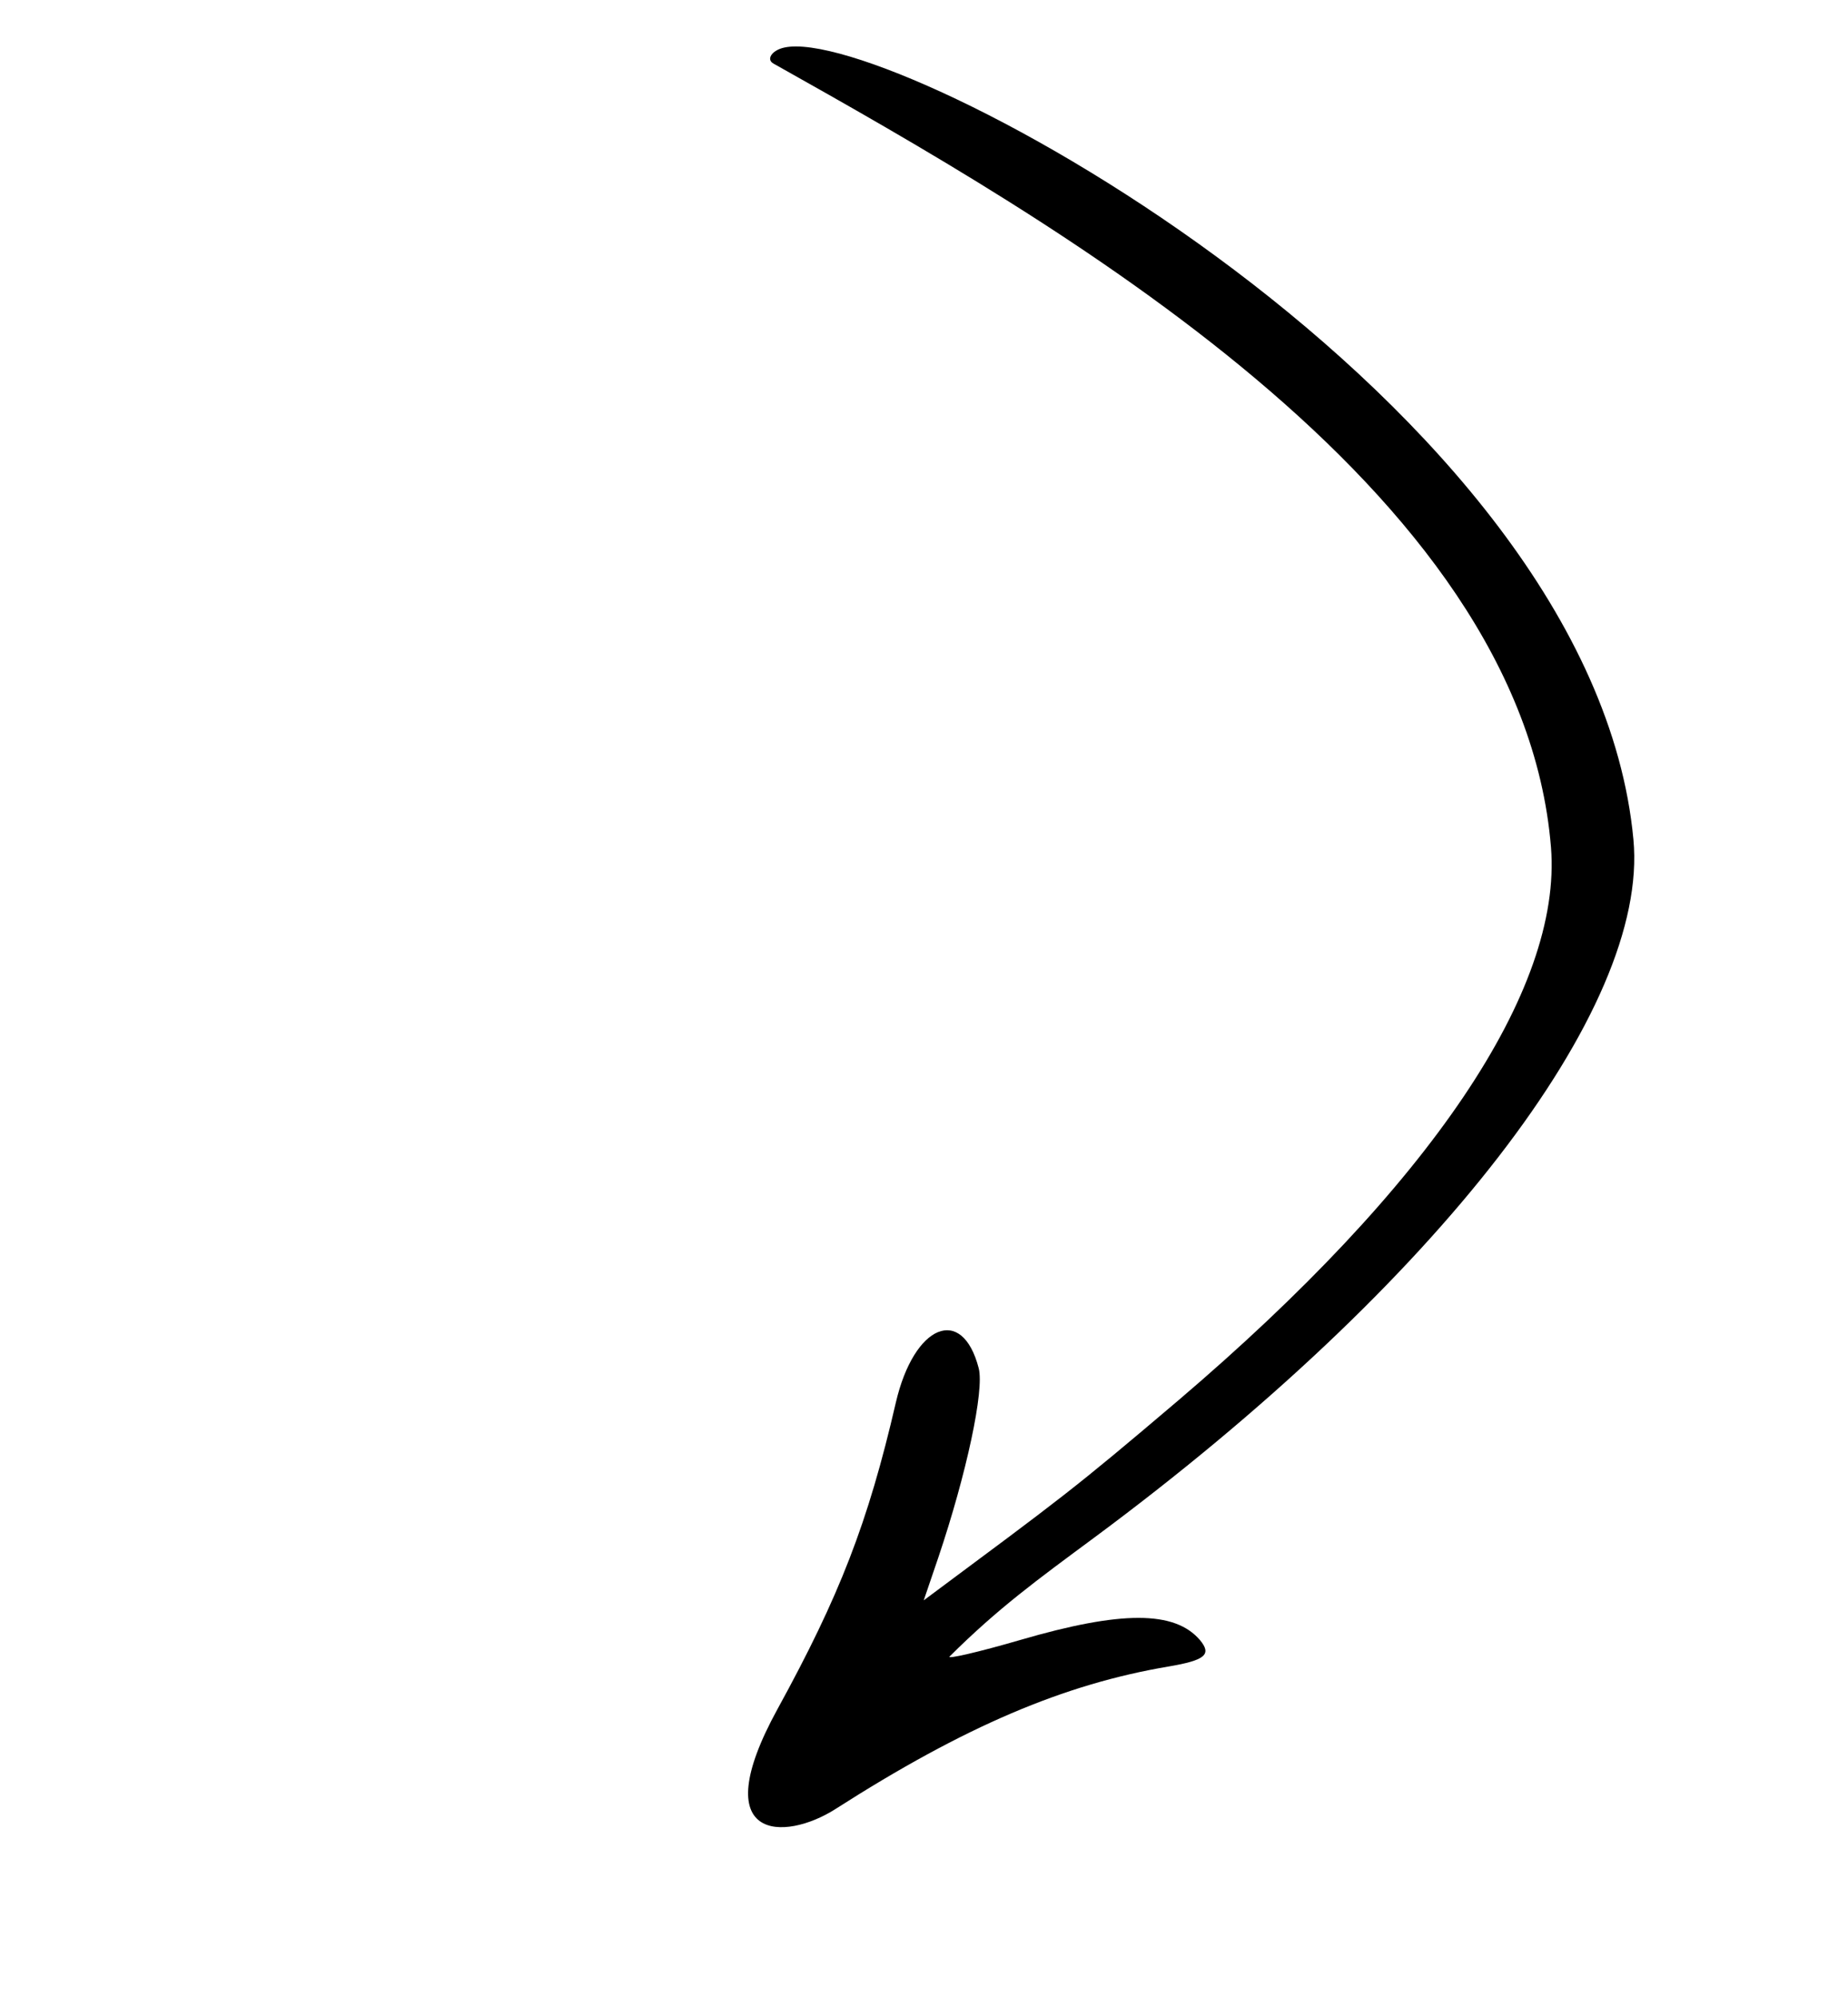 <svg width="62" height="67" viewBox="0 0 62 67" fill="none" xmlns="http://www.w3.org/2000/svg">
<path fill-rule="evenodd" clip-rule="evenodd" d="M26.317 1.595C29.961 0.794 53.428 13.439 54.801 28.171C55.337 33.869 48.21 43.075 36.701 51.603C34.803 53.009 33.489 53.961 31.859 55.584C31.751 55.684 32.817 55.441 34.242 55.026C37.616 54.042 39.413 54.041 40.259 55.034C40.662 55.519 40.434 55.711 39.21 55.919C35.699 56.511 32.37 57.925 28.03 60.702C26.324 61.791 23.628 61.826 26.086 57.347C28.164 53.557 29.121 51.107 30.056 47.06C30.667 44.438 32.281 43.774 32.835 45.909C33.028 46.648 32.431 49.437 31.481 52.261L30.991 53.7C35.662 50.224 35.967 50.021 39.529 46.993C47.99 39.786 52.419 33.219 52.035 28.431C51.053 16.326 35.305 7.388 25.951 2.134C25.694 1.993 25.899 1.683 26.317 1.595Z" fill="#000"/>
</svg>
